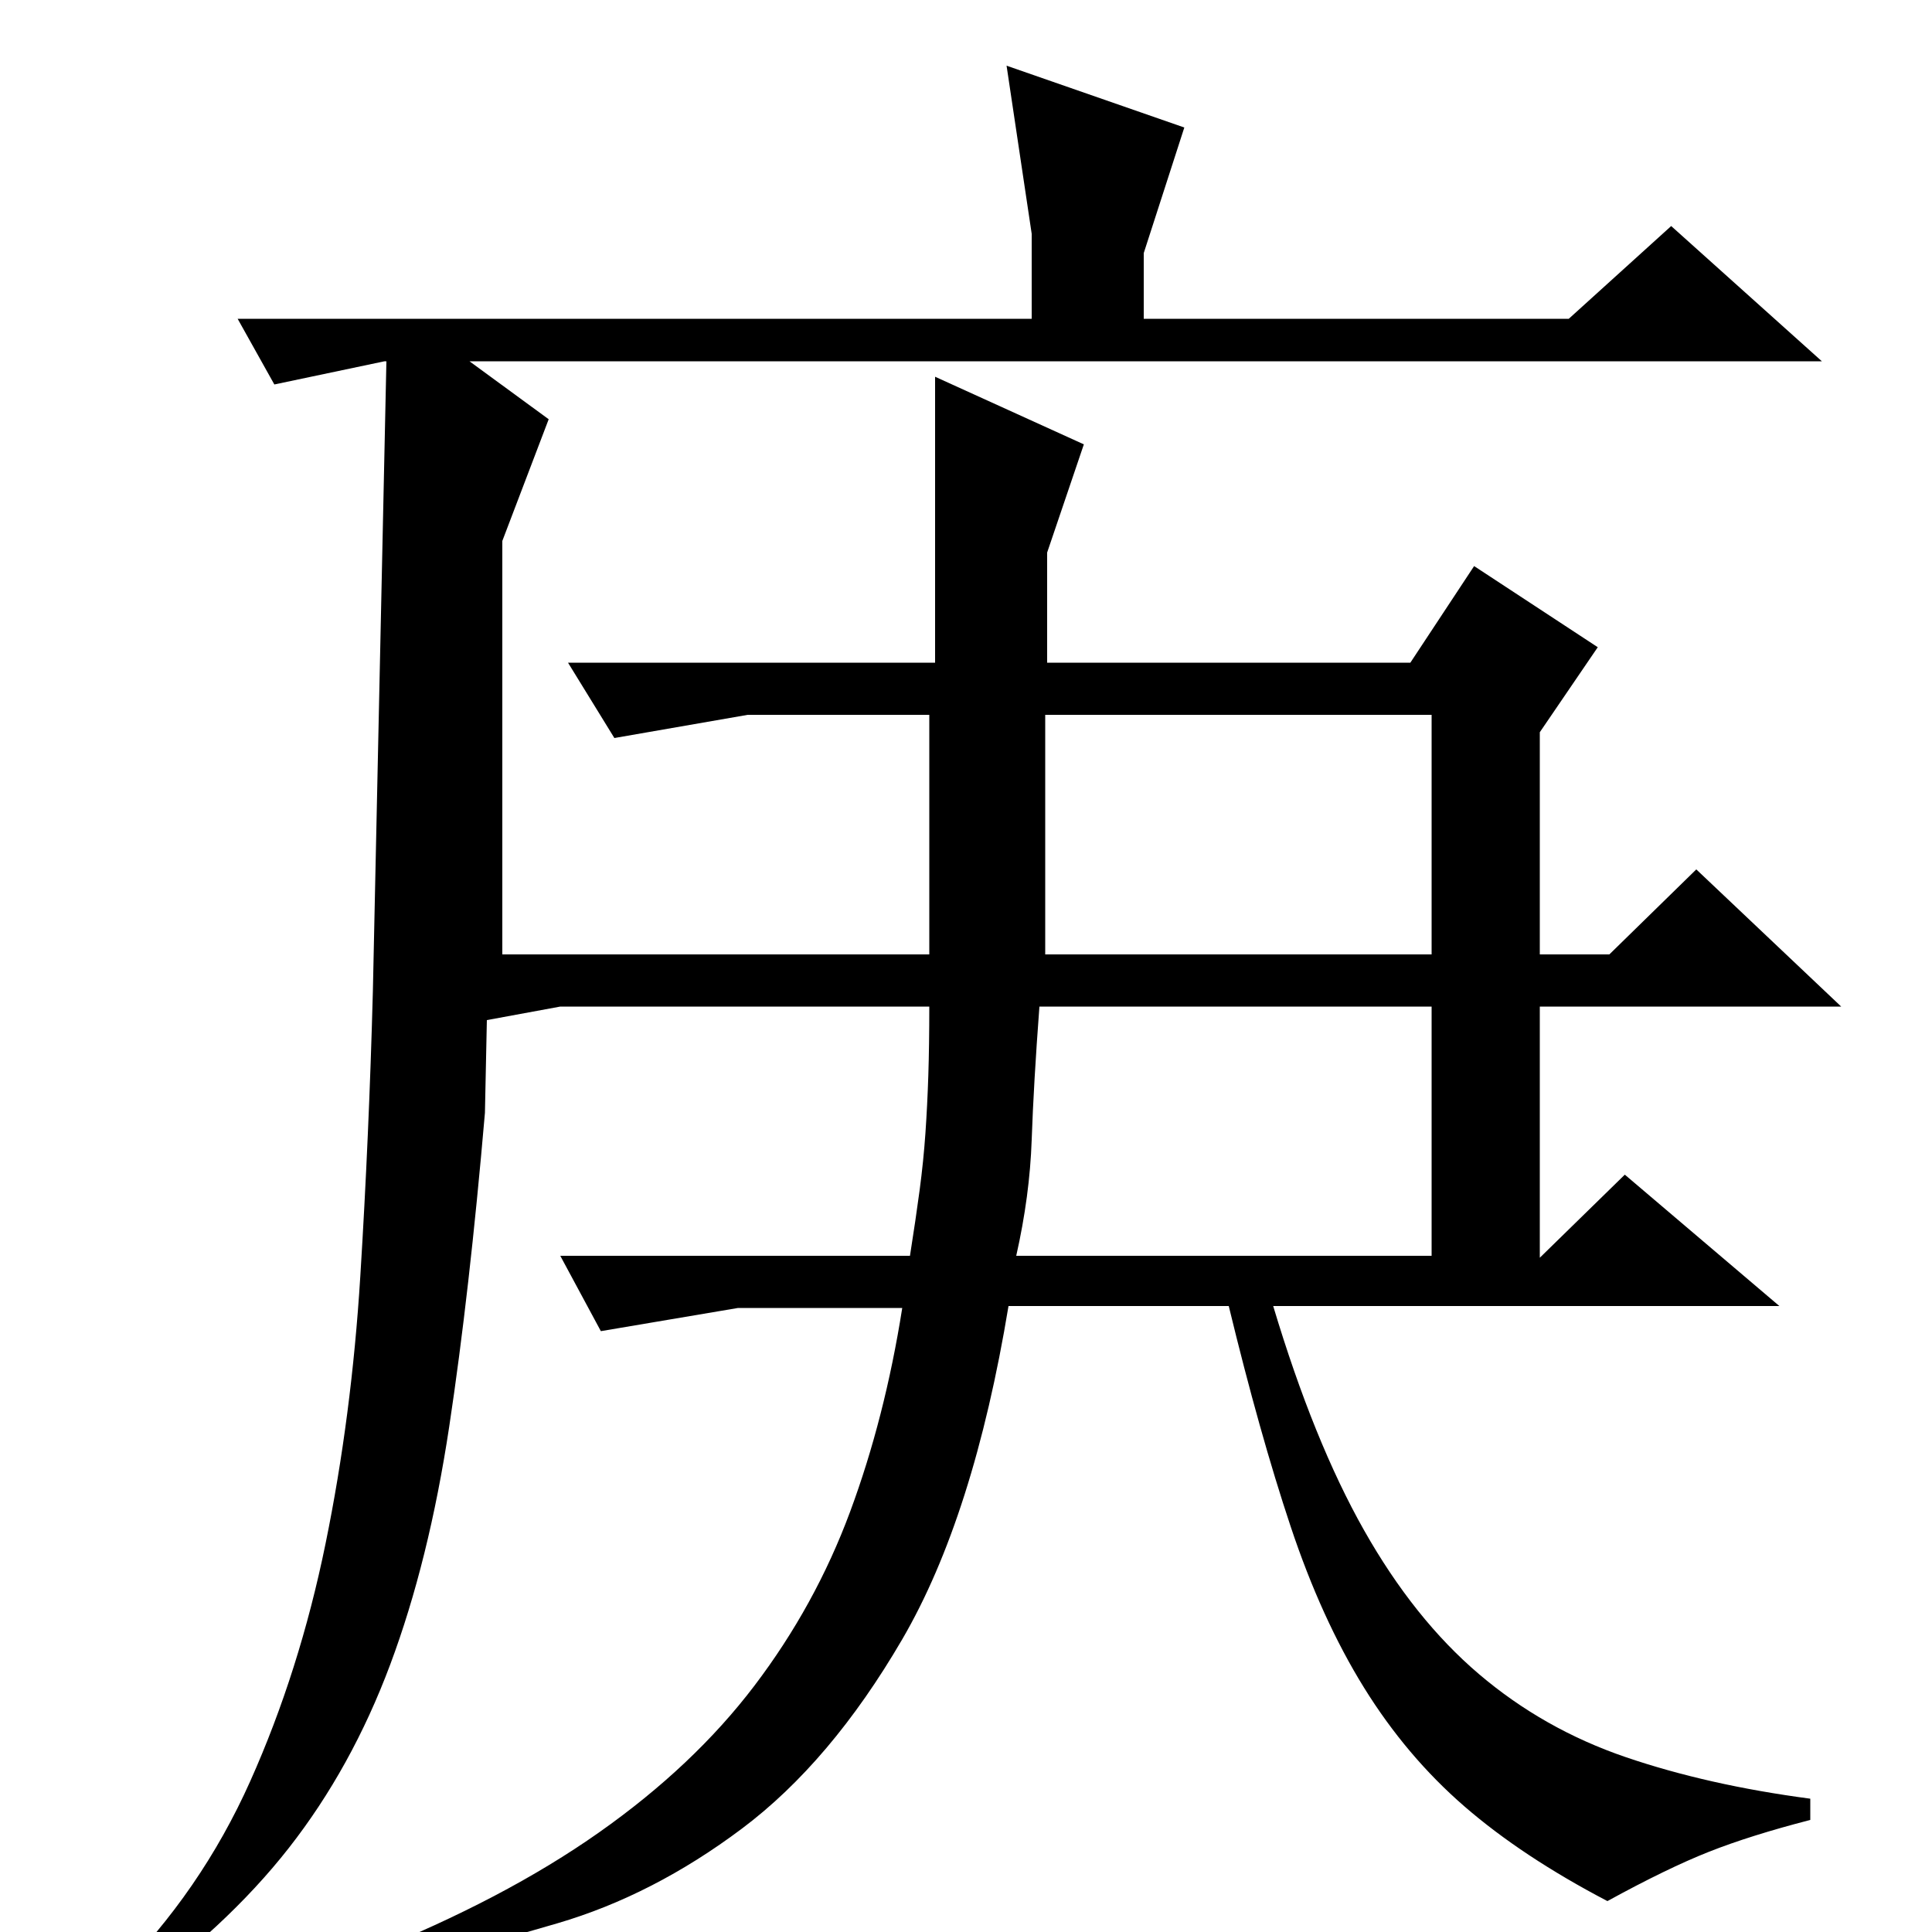 <?xml version="1.0" standalone="no"?>
<!DOCTYPE svg PUBLIC "-//W3C//DTD SVG 1.1//EN" "http://www.w3.org/Graphics/SVG/1.1/DTD/svg11.dtd" >
<svg xmlns="http://www.w3.org/2000/svg" xmlns:xlink="http://www.w3.org/1999/xlink" version="1.1" viewBox="0 -200 1000 1000">
  <g transform="matrix(1 0 0 -1 0 800)">
   <path fill="currentColor"
d="M260 720v-214h221v124h-94l-69 -12l-24 39h190v148l77 -35l-19 -56v-57h188l33 50l64 -42l-30 -44v-115h36l45 44l75 -71h-156v-130l44 43l80 -68h-262q21 -70 47 -116t59.5 -74.5t76 -43t95.5 -21.5v-11q-31 -8 -52.5 -16.5t-52.5 -25.5q-44 23 -74 49t-52 61.5
t-38 83.5t-32 114h-114q-18 -109 -55 -172.5t-83 -98t-95.5 -49t-92.5 -24.5l-5 9q70 28 119 62.5t80.5 76t49.5 90t27 105.5h-85l-71 -12l-21 39h181q3 19 5 34t3 29.5t1.5 30t0.5 35.5h-191l-38 -7l-1 -48q-8 -93 -18.5 -162.5t-30.5 -123t-52.5 -95t-84.5 -78.5l-5 12
q44 44 69.5 101t39 123t18 138.5t6.5 147.5l7 326h-1l-57 -12l-19 34h411v44l-13 87l92 -32l-21 -65v-34h220l53 48l78 -70h-700l41 -30zM741 350v129h-203q-3 -40 -4 -69t-8 -60h215zM741 506v124h-200v-124h200z" />
  </g>

</svg>
